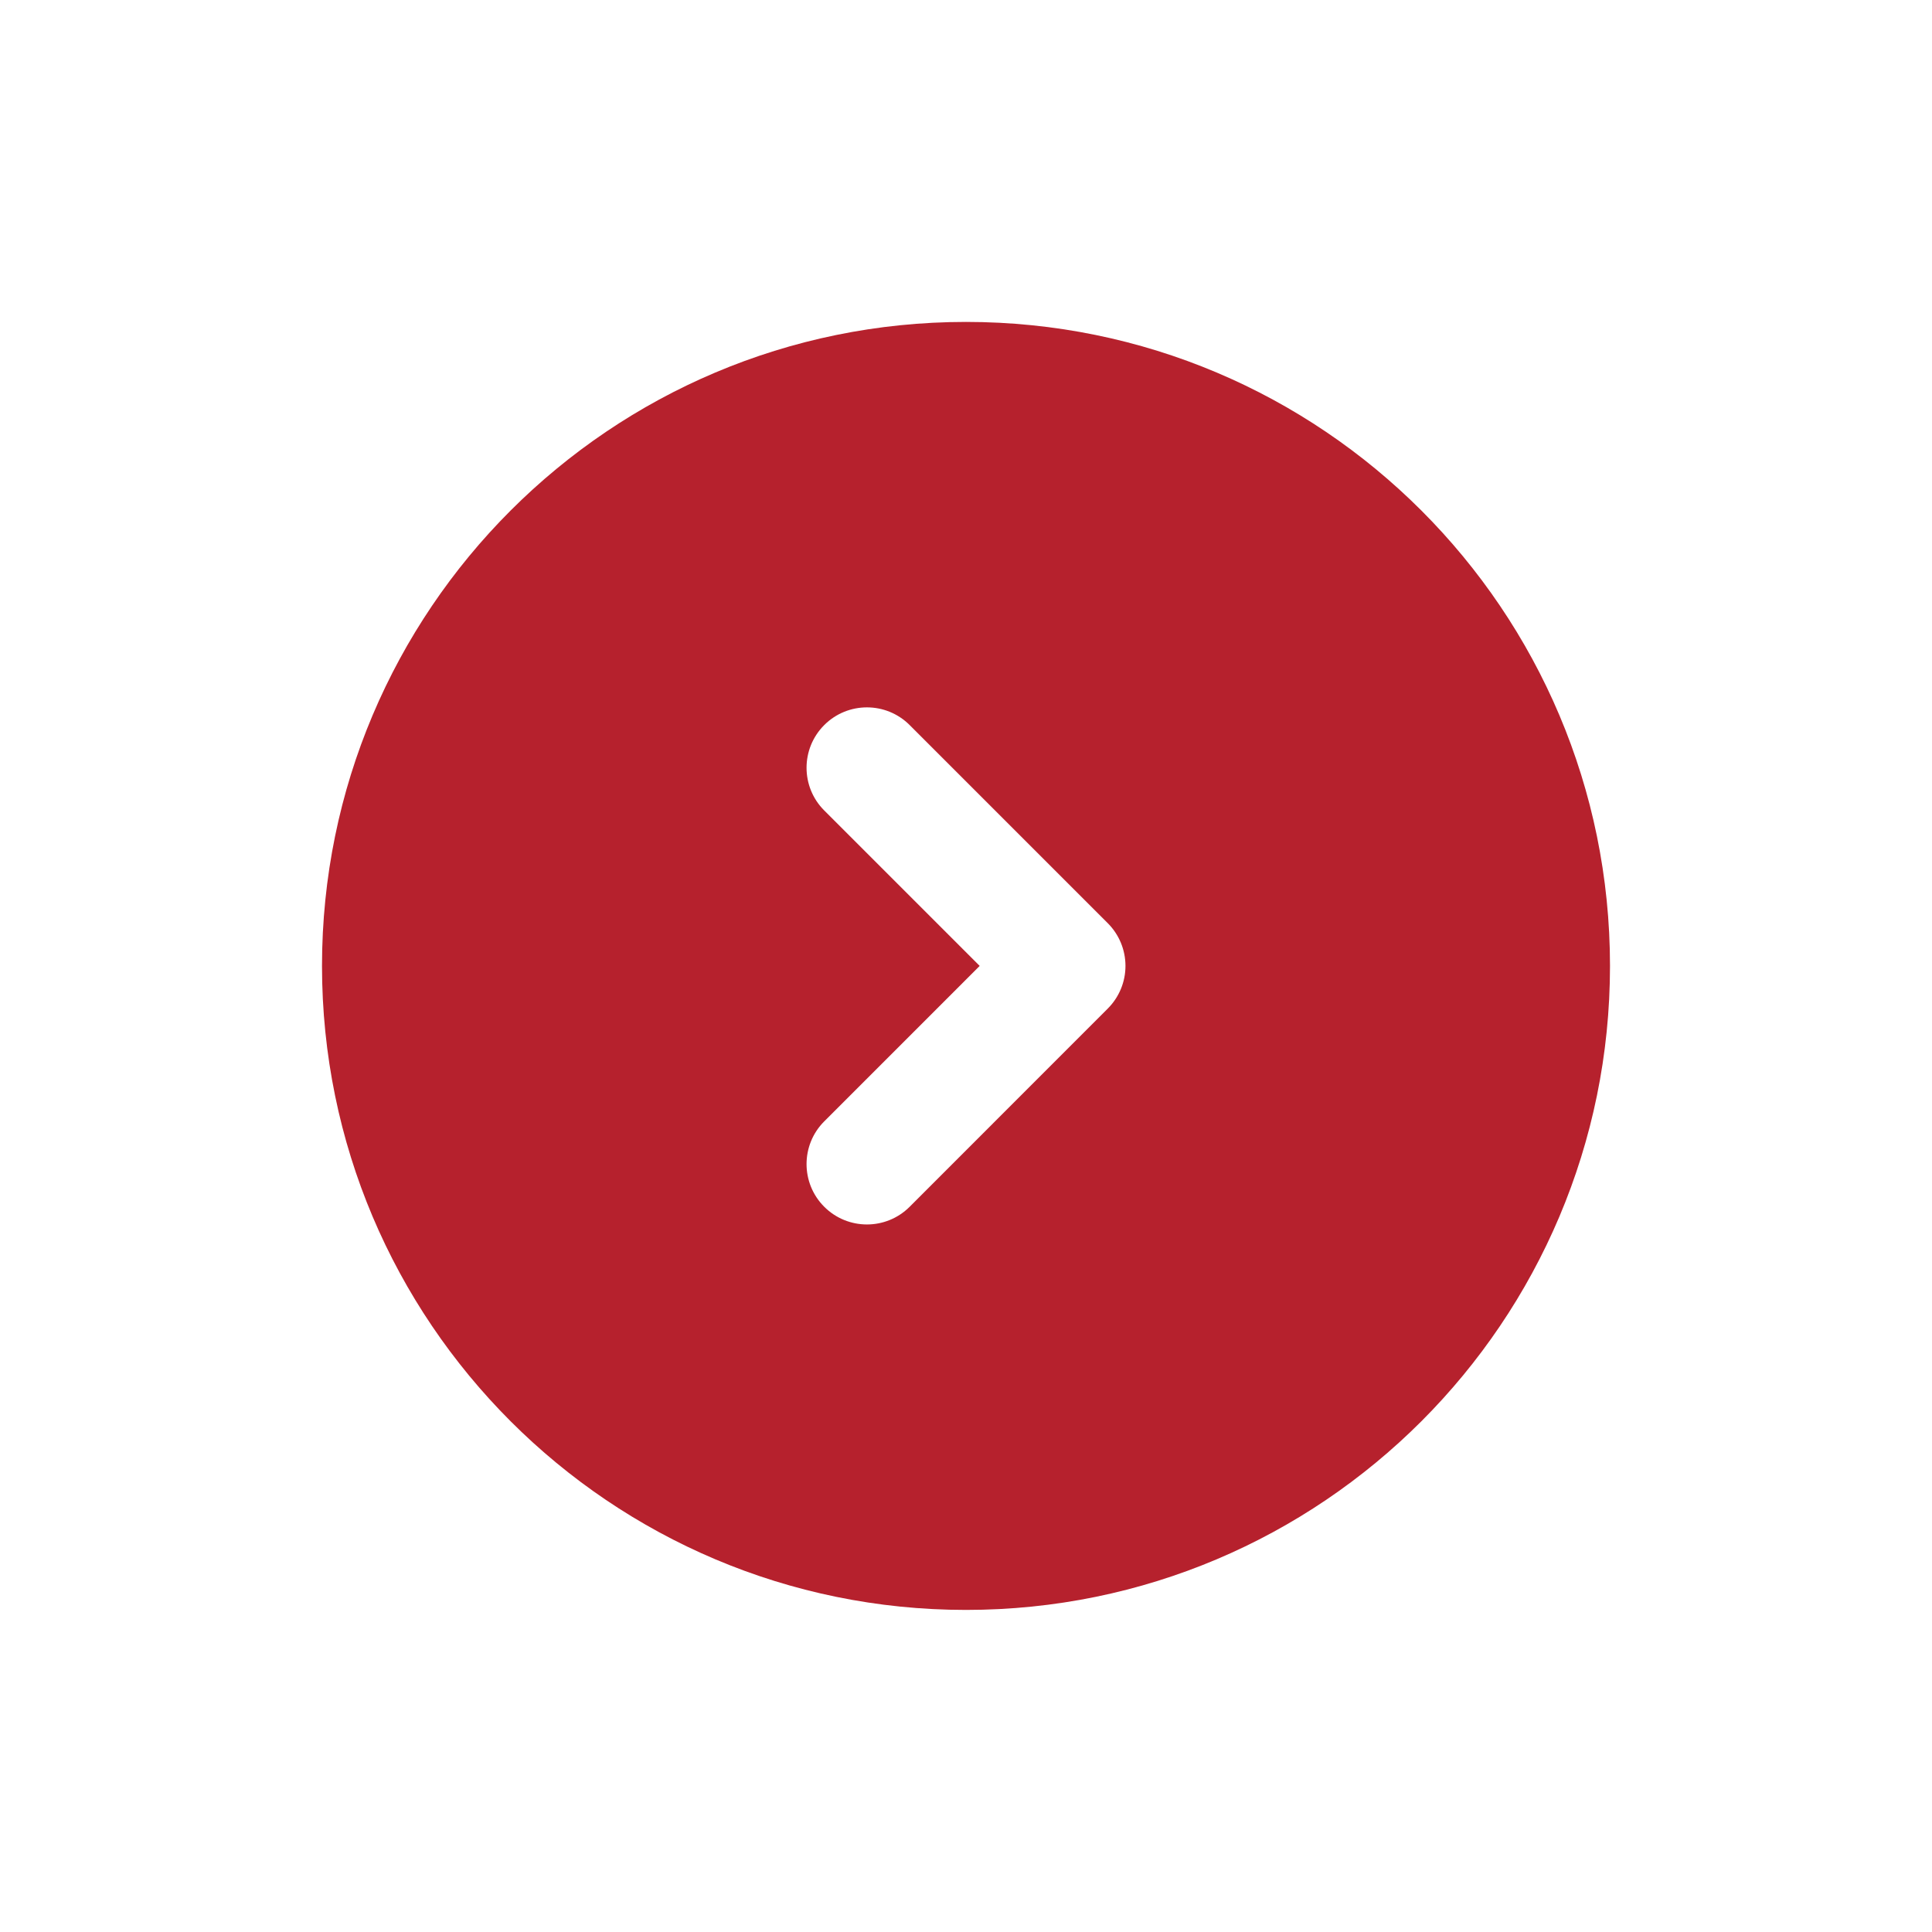 <svg width="24" height="24" viewBox="0 0 24 24" fill="none" xmlns="http://www.w3.org/2000/svg">
<path fill-rule="evenodd" clip-rule="evenodd" d="M12 3.999C7.582 3.999 4 7.58 4 11.999C4 16.417 7.582 19.999 12 19.999C16.418 19.999 20 16.417 20 11.999C20 7.58 16.418 3.999 12 3.999ZM11.3 9.007C11.007 8.714 10.532 8.714 10.239 9.007C9.946 9.3 9.946 9.775 10.239 10.068L12.17 11.999L10.239 13.93C9.946 14.223 9.946 14.698 10.239 14.991C10.532 15.284 11.007 15.284 11.3 14.991L13.761 12.529C13.902 12.388 13.981 12.198 13.981 11.999C13.981 11.8 13.902 11.609 13.761 11.468L11.3 9.007Z" fill="#B6212D"/>
</svg>
